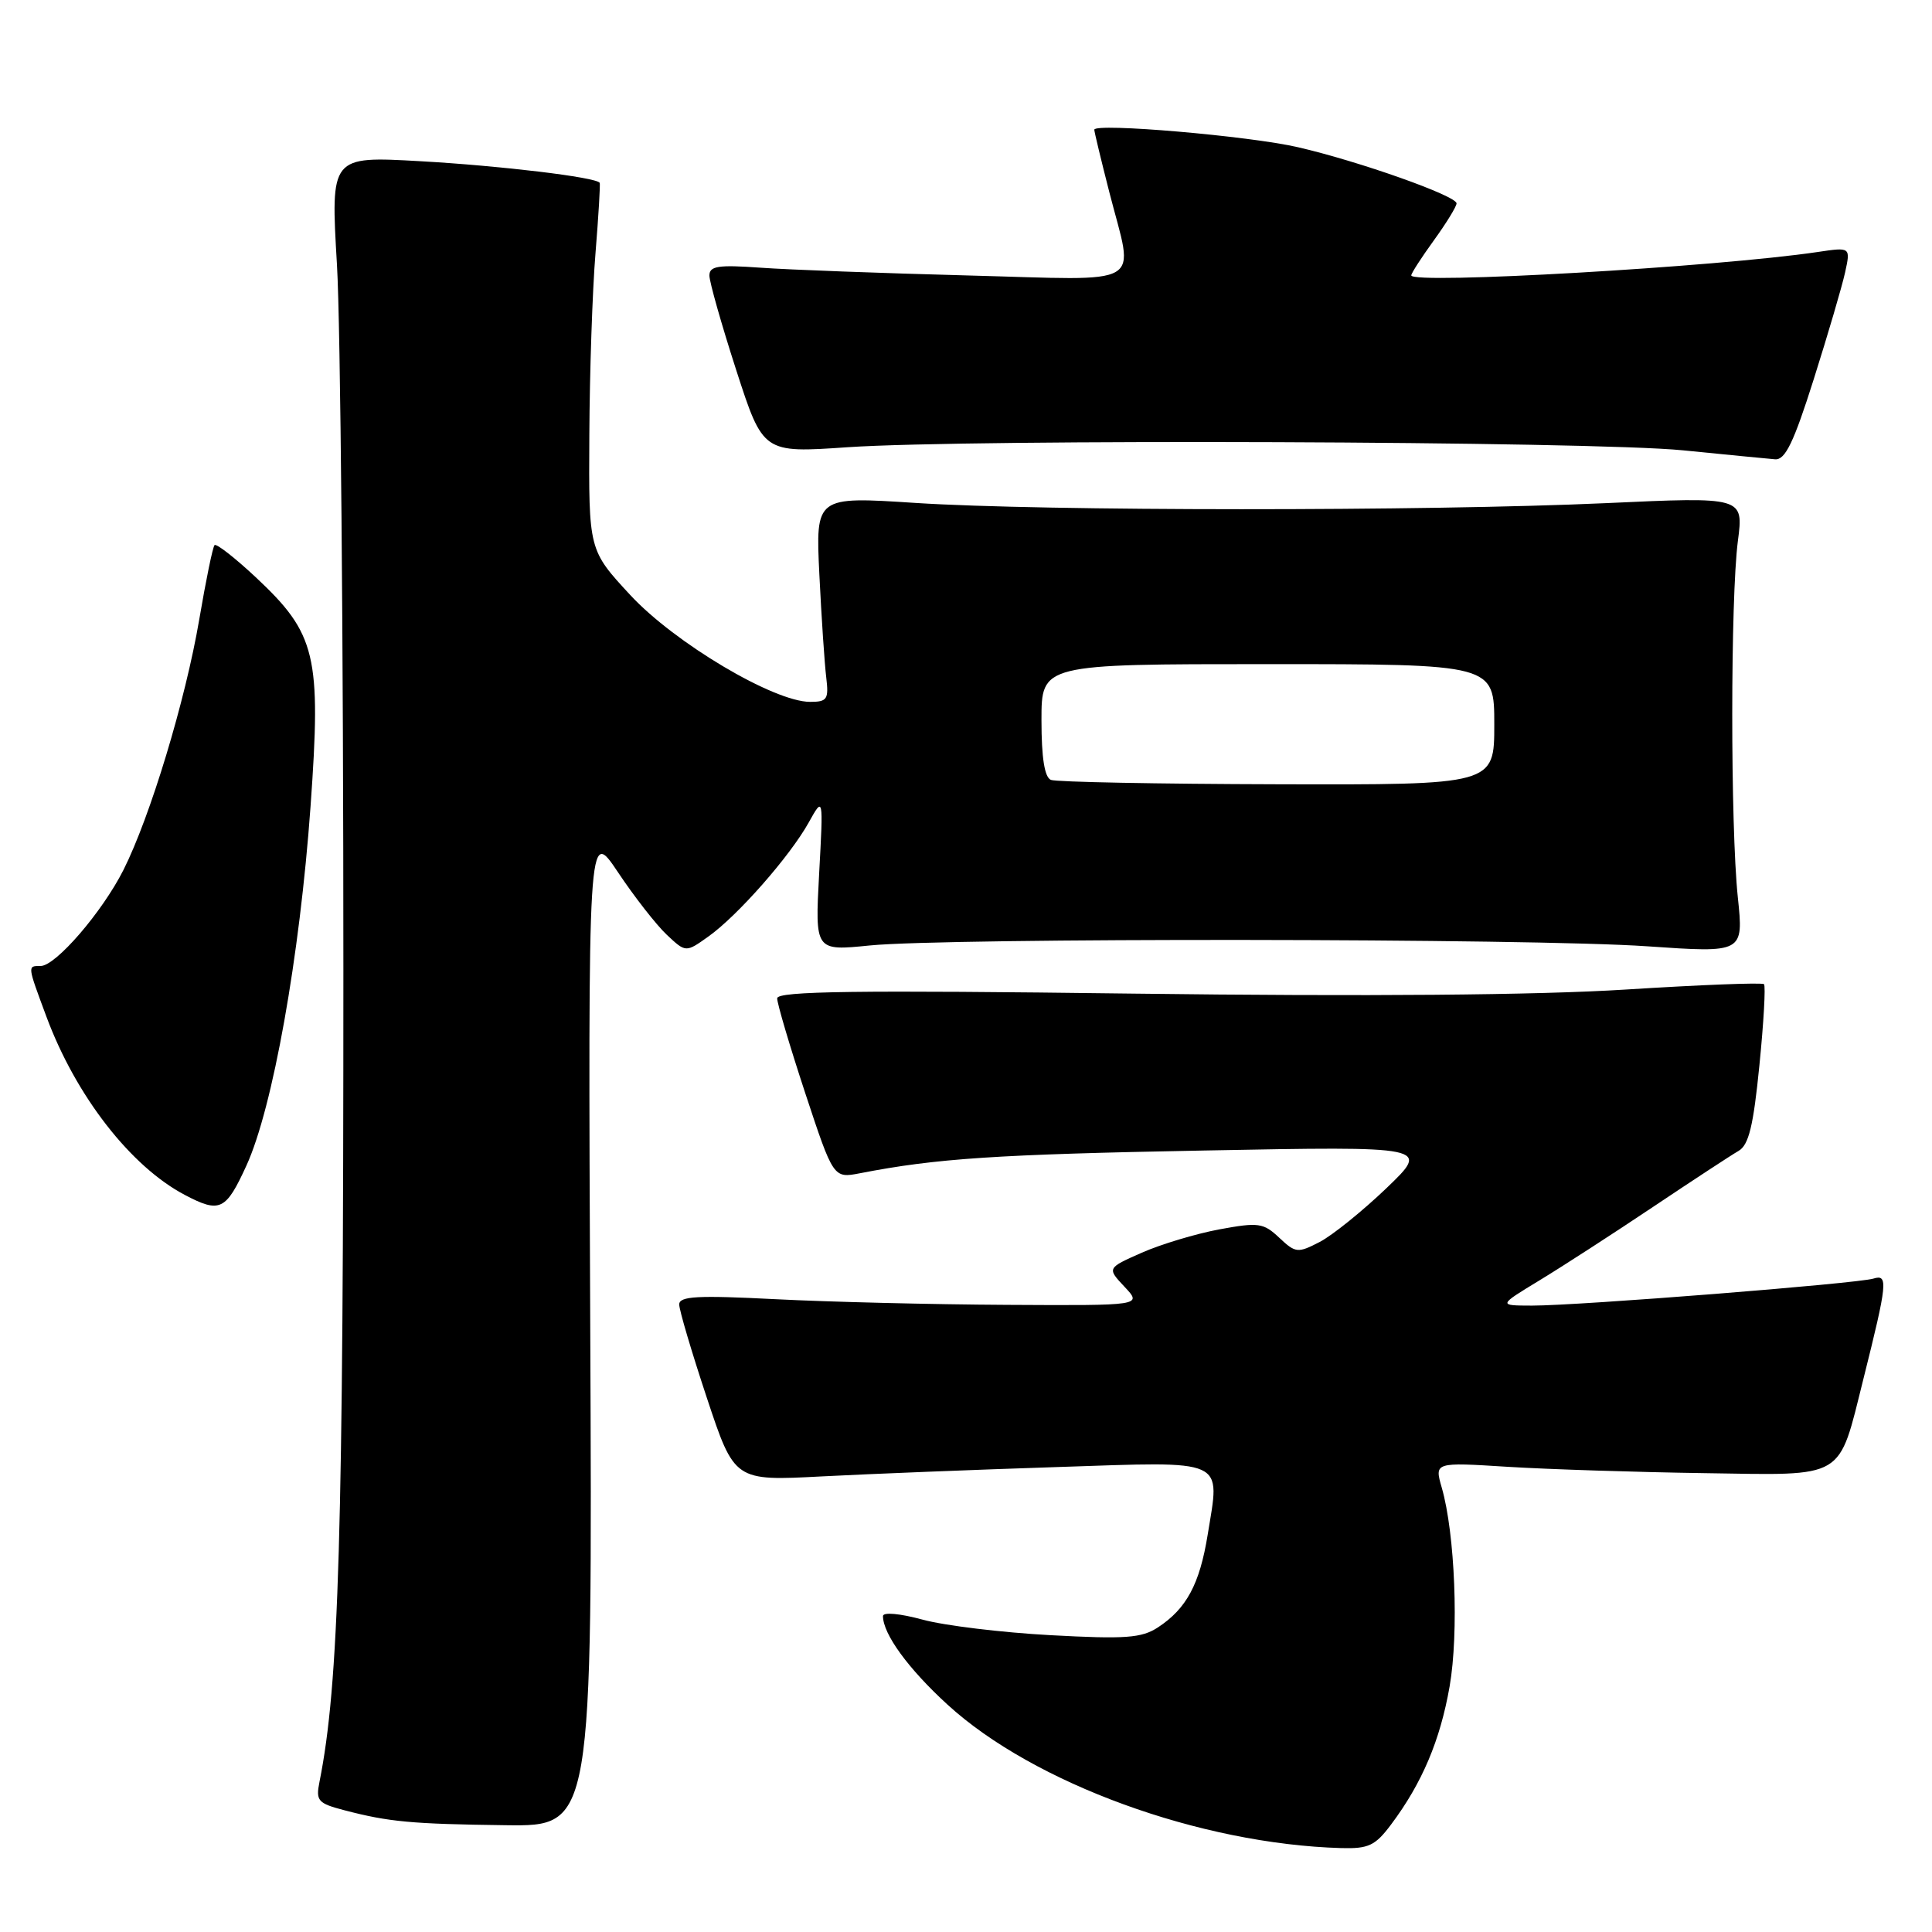 <?xml version="1.0" encoding="UTF-8" standalone="no"?>
<!DOCTYPE svg PUBLIC "-//W3C//DTD SVG 1.1//EN" "http://www.w3.org/Graphics/SVG/1.1/DTD/svg11.dtd" >
<svg xmlns="http://www.w3.org/2000/svg" xmlns:xlink="http://www.w3.org/1999/xlink" version="1.1" viewBox="0 0 256 256">
 <g >
 <path fill="currentColor"
d=" M 184.33 241.75 C 188.43 236.28 190.83 230.61 192.08 223.47 C 193.32 216.37 192.80 203.21 191.04 197.12 C 190.07 193.75 190.07 193.75 199.78 194.36 C 205.13 194.69 216.86 195.07 225.86 195.20 C 244.73 195.48 243.53 196.20 246.91 182.72 C 250.09 170.02 250.22 168.80 248.24 169.42 C 246.11 170.08 209.25 173.00 203.00 173.00 C 198.50 172.99 198.50 172.99 204.00 169.65 C 207.03 167.81 213.80 163.43 219.07 159.90 C 224.33 156.38 229.41 153.05 230.37 152.50 C 231.72 151.72 232.33 149.21 233.13 141.16 C 233.70 135.48 233.97 130.64 233.74 130.41 C 233.51 130.17 225.26 130.50 215.41 131.12 C 203.72 131.86 181.10 132.05 150.25 131.66 C 113.44 131.19 103.00 131.33 102.98 132.28 C 102.97 132.95 104.64 138.59 106.69 144.82 C 110.43 156.14 110.43 156.14 113.96 155.46 C 124.08 153.49 132.05 152.96 159.50 152.45 C 189.50 151.88 189.50 151.88 183.71 157.44 C 180.52 160.49 176.54 163.70 174.86 164.57 C 171.96 166.07 171.67 166.04 169.51 164.01 C 167.41 162.03 166.76 161.94 161.56 162.90 C 158.45 163.48 153.83 164.87 151.29 165.99 C 146.68 168.03 146.68 168.03 149.01 170.51 C 151.35 173.00 151.35 173.00 133.42 172.90 C 123.57 172.85 109.76 172.51 102.75 172.15 C 92.40 171.62 90.00 171.75 90.00 172.85 C 90.00 173.59 91.65 179.16 93.66 185.22 C 97.32 196.24 97.32 196.24 108.91 195.63 C 115.28 195.30 129.34 194.74 140.14 194.39 C 162.78 193.64 161.68 193.15 160.02 203.38 C 158.96 209.92 157.21 213.16 153.43 215.64 C 151.27 217.05 149.14 217.21 139.20 216.67 C 132.76 216.32 125.14 215.40 122.25 214.61 C 119.23 213.79 117.00 213.59 117.00 214.14 C 117.00 216.52 120.36 221.13 125.57 225.89 C 136.97 236.31 159.00 244.34 177.70 244.88 C 181.34 244.98 182.22 244.57 184.33 241.75 Z  M 78.21 175.83 C 77.92 109.65 77.92 109.65 81.88 115.57 C 84.05 118.83 86.97 122.56 88.35 123.86 C 90.87 126.23 90.87 126.23 93.87 124.09 C 97.74 121.34 104.66 113.47 107.15 109.00 C 109.10 105.50 109.10 105.50 108.54 115.76 C 107.99 126.01 107.99 126.01 115.24 125.28 C 125.52 124.25 202.97 124.32 218.27 125.39 C 231.04 126.27 231.04 126.27 230.27 118.89 C 229.28 109.42 229.29 79.26 230.28 71.67 C 231.04 65.83 231.04 65.83 212.77 66.67 C 189.02 67.75 138.13 67.74 121.29 66.64 C 108.07 65.78 108.07 65.78 108.57 76.14 C 108.85 81.84 109.26 87.96 109.48 89.75 C 109.83 92.67 109.61 93.00 107.34 93.00 C 102.54 93.00 89.38 85.18 83.51 78.84 C 78.00 72.89 78.00 72.89 78.09 57.69 C 78.13 49.34 78.50 38.45 78.91 33.50 C 79.31 28.55 79.56 24.37 79.46 24.22 C 78.97 23.48 66.33 21.96 55.67 21.36 C 43.80 20.69 43.80 20.69 44.65 35.09 C 45.12 43.02 45.50 85.05 45.50 128.50 C 45.50 203.42 44.92 223.16 42.33 236.12 C 41.83 238.62 42.12 238.95 45.64 239.87 C 51.53 241.41 54.53 241.69 67.00 241.85 C 78.50 242.00 78.50 242.00 78.21 175.83 Z  M 32.65 154.45 C 36.14 146.83 39.72 126.78 41.15 106.84 C 42.58 86.83 41.90 83.99 33.89 76.49 C 31.13 73.91 28.67 71.99 28.43 72.23 C 28.19 72.47 27.28 76.91 26.40 82.09 C 24.57 92.82 19.90 108.24 16.35 115.29 C 13.53 120.87 7.38 128.00 5.38 128.00 C 3.62 128.00 3.61 127.87 6.15 134.71 C 10.05 145.21 17.32 154.57 24.50 158.34 C 29.14 160.78 29.93 160.40 32.65 154.45 Z  M 240.33 50.25 C 242.20 44.34 244.07 37.98 244.48 36.12 C 245.22 32.74 245.22 32.74 240.86 33.39 C 227.48 35.38 187.00 37.71 187.00 36.49 C 187.00 36.21 188.35 34.12 190.00 31.84 C 191.65 29.56 193.00 27.36 193.00 26.95 C 193.00 25.95 180.10 21.38 172.00 19.51 C 165.53 18.01 145.00 16.25 145.00 17.19 C 145.00 17.46 145.90 21.20 147.00 25.50 C 150.27 38.28 152.22 37.13 128.25 36.50 C 116.84 36.20 104.46 35.74 100.75 35.47 C 95.16 35.07 94.00 35.25 94.00 36.51 C 94.00 37.35 95.60 42.99 97.55 49.03 C 101.11 60.03 101.11 60.03 112.30 59.26 C 128.62 58.15 210.71 58.45 223.00 59.67 C 228.78 60.25 234.27 60.78 235.21 60.86 C 236.55 60.97 237.68 58.63 240.33 50.25 Z  M 139.25 103.34 C 138.41 103.00 138.00 100.41 138.00 95.42 C 138.00 88.00 138.00 88.00 168.00 88.00 C 198.00 88.00 198.00 88.00 198.00 96.00 C 198.00 104.00 198.00 104.00 169.25 103.92 C 153.44 103.88 139.94 103.62 139.25 103.34 Z "/>
</g>
</svg>